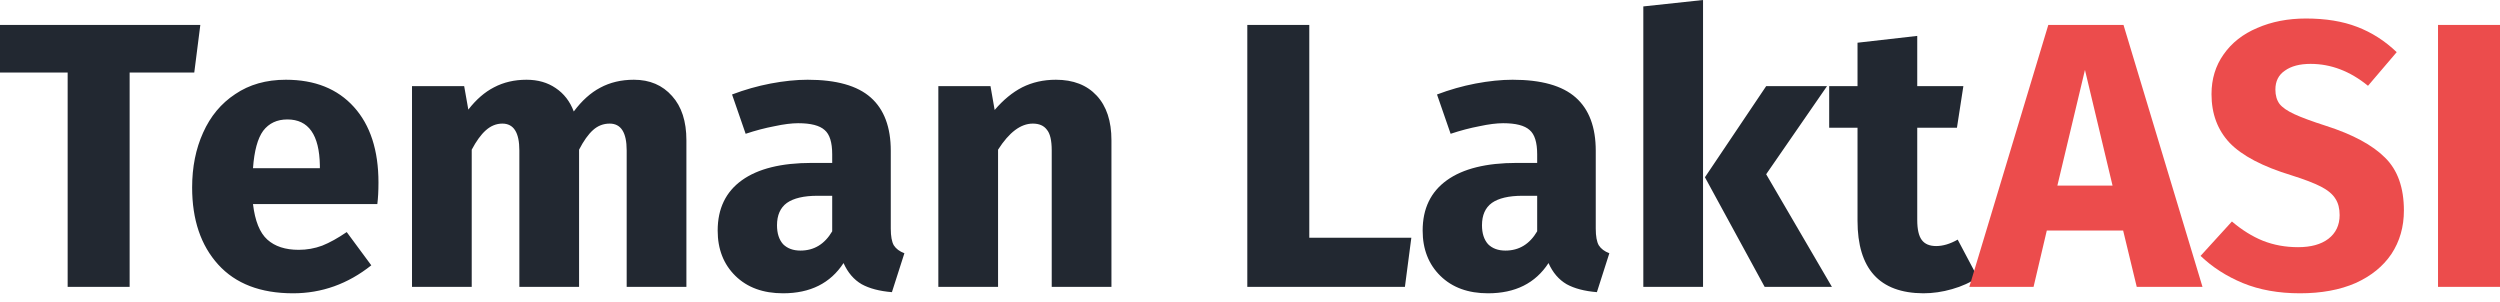 <svg width="116" height="14" viewBox="0 0 116 14" fill="none" xmlns="http://www.w3.org/2000/svg">
<path d="M9.295 1.157L9.014 3.367H6.015V13.311H3.139V3.367H0V1.157H9.295ZM17.561 8.47C17.561 8.856 17.543 9.189 17.508 9.47H11.739C11.832 10.253 12.054 10.803 12.405 11.118C12.756 11.434 13.241 11.592 13.861 11.592C14.235 11.592 14.597 11.528 14.948 11.399C15.299 11.259 15.678 11.048 16.088 10.768L17.228 12.311C16.14 13.176 14.93 13.609 13.597 13.609C12.089 13.609 10.932 13.165 10.125 12.276C9.318 11.387 8.915 10.195 8.915 8.698C8.915 7.751 9.085 6.904 9.424 6.156C9.763 5.396 10.259 4.799 10.914 4.367C11.569 3.922 12.352 3.7 13.264 3.7C14.609 3.7 15.661 4.121 16.421 4.963C17.181 5.805 17.561 6.974 17.561 8.47ZM14.842 7.681C14.819 6.255 14.316 5.542 13.334 5.542C12.855 5.542 12.481 5.717 12.212 6.068C11.955 6.419 11.797 6.997 11.739 7.804H14.842V7.681ZM29.412 3.7C30.148 3.7 30.739 3.952 31.183 4.454C31.627 4.945 31.849 5.629 31.849 6.506V13.311H29.078V6.98C29.078 6.15 28.815 5.735 28.289 5.735C27.997 5.735 27.74 5.834 27.518 6.033C27.296 6.232 27.079 6.536 26.869 6.945V13.311H24.098V6.98C24.098 6.15 23.835 5.735 23.309 5.735C23.028 5.735 22.771 5.84 22.537 6.05C22.315 6.249 22.099 6.547 21.888 6.945V13.311H19.117V3.998H21.538L21.73 5.086C22.093 4.618 22.49 4.273 22.923 4.051C23.367 3.817 23.87 3.7 24.431 3.7C24.957 3.7 25.407 3.829 25.782 4.086C26.167 4.343 26.448 4.706 26.623 5.173C26.997 4.671 27.407 4.302 27.851 4.069C28.307 3.823 28.827 3.7 29.412 3.7ZM41.332 10.61C41.332 10.961 41.379 11.218 41.472 11.382C41.578 11.545 41.741 11.668 41.964 11.75L41.385 13.556C40.812 13.509 40.344 13.387 39.982 13.188C39.619 12.977 39.339 12.65 39.14 12.206C38.532 13.141 37.597 13.609 36.334 13.609C35.41 13.609 34.674 13.34 34.124 12.802C33.575 12.264 33.3 11.563 33.3 10.698C33.3 9.68 33.674 8.903 34.422 8.365C35.171 7.827 36.252 7.559 37.667 7.559H38.614V7.155C38.614 6.606 38.497 6.232 38.263 6.033C38.029 5.822 37.62 5.717 37.035 5.717C36.732 5.717 36.363 5.764 35.931 5.857C35.498 5.939 35.054 6.056 34.598 6.208L33.967 4.384C34.551 4.162 35.147 3.993 35.755 3.876C36.375 3.759 36.948 3.7 37.474 3.7C38.807 3.7 39.783 3.975 40.403 4.525C41.022 5.074 41.332 5.898 41.332 6.997V10.61ZM37.141 11.627C37.772 11.627 38.263 11.329 38.614 10.733V9.084H37.93C37.299 9.084 36.825 9.195 36.509 9.417C36.206 9.64 36.053 9.984 36.053 10.452C36.053 10.826 36.147 11.118 36.334 11.329C36.533 11.528 36.802 11.627 37.141 11.627ZM48.993 3.7C49.8 3.7 50.431 3.946 50.887 4.437C51.343 4.928 51.571 5.618 51.571 6.506V13.311H48.8V6.98C48.8 6.512 48.724 6.191 48.572 6.015C48.432 5.828 48.216 5.735 47.923 5.735C47.362 5.735 46.825 6.138 46.31 6.945V13.311H43.539V3.998H45.959L46.152 5.103C46.55 4.636 46.977 4.285 47.432 4.051C47.9 3.817 48.42 3.7 48.993 3.7ZM60.751 1.157V11.031H65.486L65.188 13.311H57.875V1.157H60.751ZM74.043 10.61C74.043 10.961 74.09 11.218 74.183 11.382C74.288 11.545 74.452 11.668 74.674 11.75L74.096 13.556C73.522 13.509 73.055 13.387 72.693 13.188C72.33 12.977 72.049 12.65 71.851 12.206C71.243 13.141 70.308 13.609 69.045 13.609C68.121 13.609 67.385 13.34 66.835 12.802C66.286 12.264 66.011 11.563 66.011 10.698C66.011 9.68 66.385 8.903 67.133 8.365C67.882 7.827 68.963 7.559 70.378 7.559H71.325V7.155C71.325 6.606 71.208 6.232 70.974 6.033C70.74 5.822 70.331 5.717 69.746 5.717C69.443 5.717 69.074 5.764 68.642 5.857C68.209 5.939 67.765 6.056 67.309 6.208L66.677 4.384C67.262 4.162 67.858 3.993 68.466 3.876C69.086 3.759 69.659 3.7 70.185 3.7C71.518 3.7 72.494 3.975 73.114 4.525C73.733 5.074 74.043 5.898 74.043 6.997V10.61ZM69.852 11.627C70.483 11.627 70.974 11.329 71.325 10.733V9.084H70.641C70.01 9.084 69.536 9.195 69.22 9.417C68.916 9.64 68.764 9.984 68.764 10.452C68.764 10.826 68.858 11.118 69.045 11.329C69.243 11.528 69.513 11.627 69.852 11.627ZM79.021 0V13.311H76.25V0.298L79.021 0ZM84.773 3.998L81.95 8.085L85.001 13.311H81.88L79.109 8.225L81.95 3.998H84.773ZM91.766 12.872C91.427 13.106 91.03 13.287 90.574 13.416C90.13 13.544 89.685 13.609 89.241 13.609C87.207 13.597 86.189 12.475 86.189 10.242V5.928H84.874V3.998H86.189V1.982L88.96 1.666V3.998H91.1L90.802 5.928H88.96V10.207C88.96 10.639 89.03 10.949 89.171 11.136C89.311 11.323 89.533 11.417 89.837 11.417C90.153 11.417 90.486 11.317 90.837 11.118L91.766 12.872Z" fill="#222831"/>
<path d="M99.145 13.311L98.514 10.698H94.971L94.357 13.311H91.376L95.041 1.158H98.531L102.196 13.311H99.145ZM95.462 8.611H98.022L96.742 3.244L95.462 8.611ZM106.998 0.859C107.91 0.859 108.7 0.988 109.366 1.245C110.044 1.502 110.658 1.894 111.207 2.42L109.875 3.981C109.045 3.303 108.156 2.964 107.209 2.964C106.707 2.964 106.309 3.069 106.016 3.28C105.724 3.478 105.578 3.771 105.578 4.156C105.578 4.425 105.642 4.647 105.771 4.823C105.9 4.986 106.128 5.144 106.455 5.296C106.782 5.448 107.273 5.629 107.928 5.84C109.167 6.237 110.079 6.728 110.664 7.313C111.249 7.886 111.541 8.704 111.541 9.768C111.541 10.528 111.348 11.2 110.962 11.785C110.576 12.358 110.021 12.808 109.296 13.135C108.571 13.451 107.712 13.609 106.718 13.609C105.724 13.609 104.841 13.451 104.07 13.135C103.31 12.82 102.655 12.399 102.106 11.873L103.561 10.277C104.029 10.674 104.508 10.973 104.999 11.171C105.502 11.37 106.046 11.469 106.63 11.469C107.226 11.469 107.694 11.341 108.033 11.084C108.384 10.815 108.559 10.446 108.559 9.979C108.559 9.675 108.495 9.423 108.366 9.225C108.238 9.014 108.016 8.827 107.7 8.663C107.384 8.5 106.928 8.324 106.332 8.137C104.988 7.728 104.029 7.225 103.456 6.629C102.895 6.033 102.614 5.279 102.614 4.367C102.614 3.665 102.801 3.052 103.175 2.525C103.55 1.988 104.07 1.578 104.736 1.298C105.403 1.006 106.157 0.859 106.998 0.859ZM116 1.158V13.311H113.124V1.158H116Z" fill="#EC4C4C"/>
</svg>
